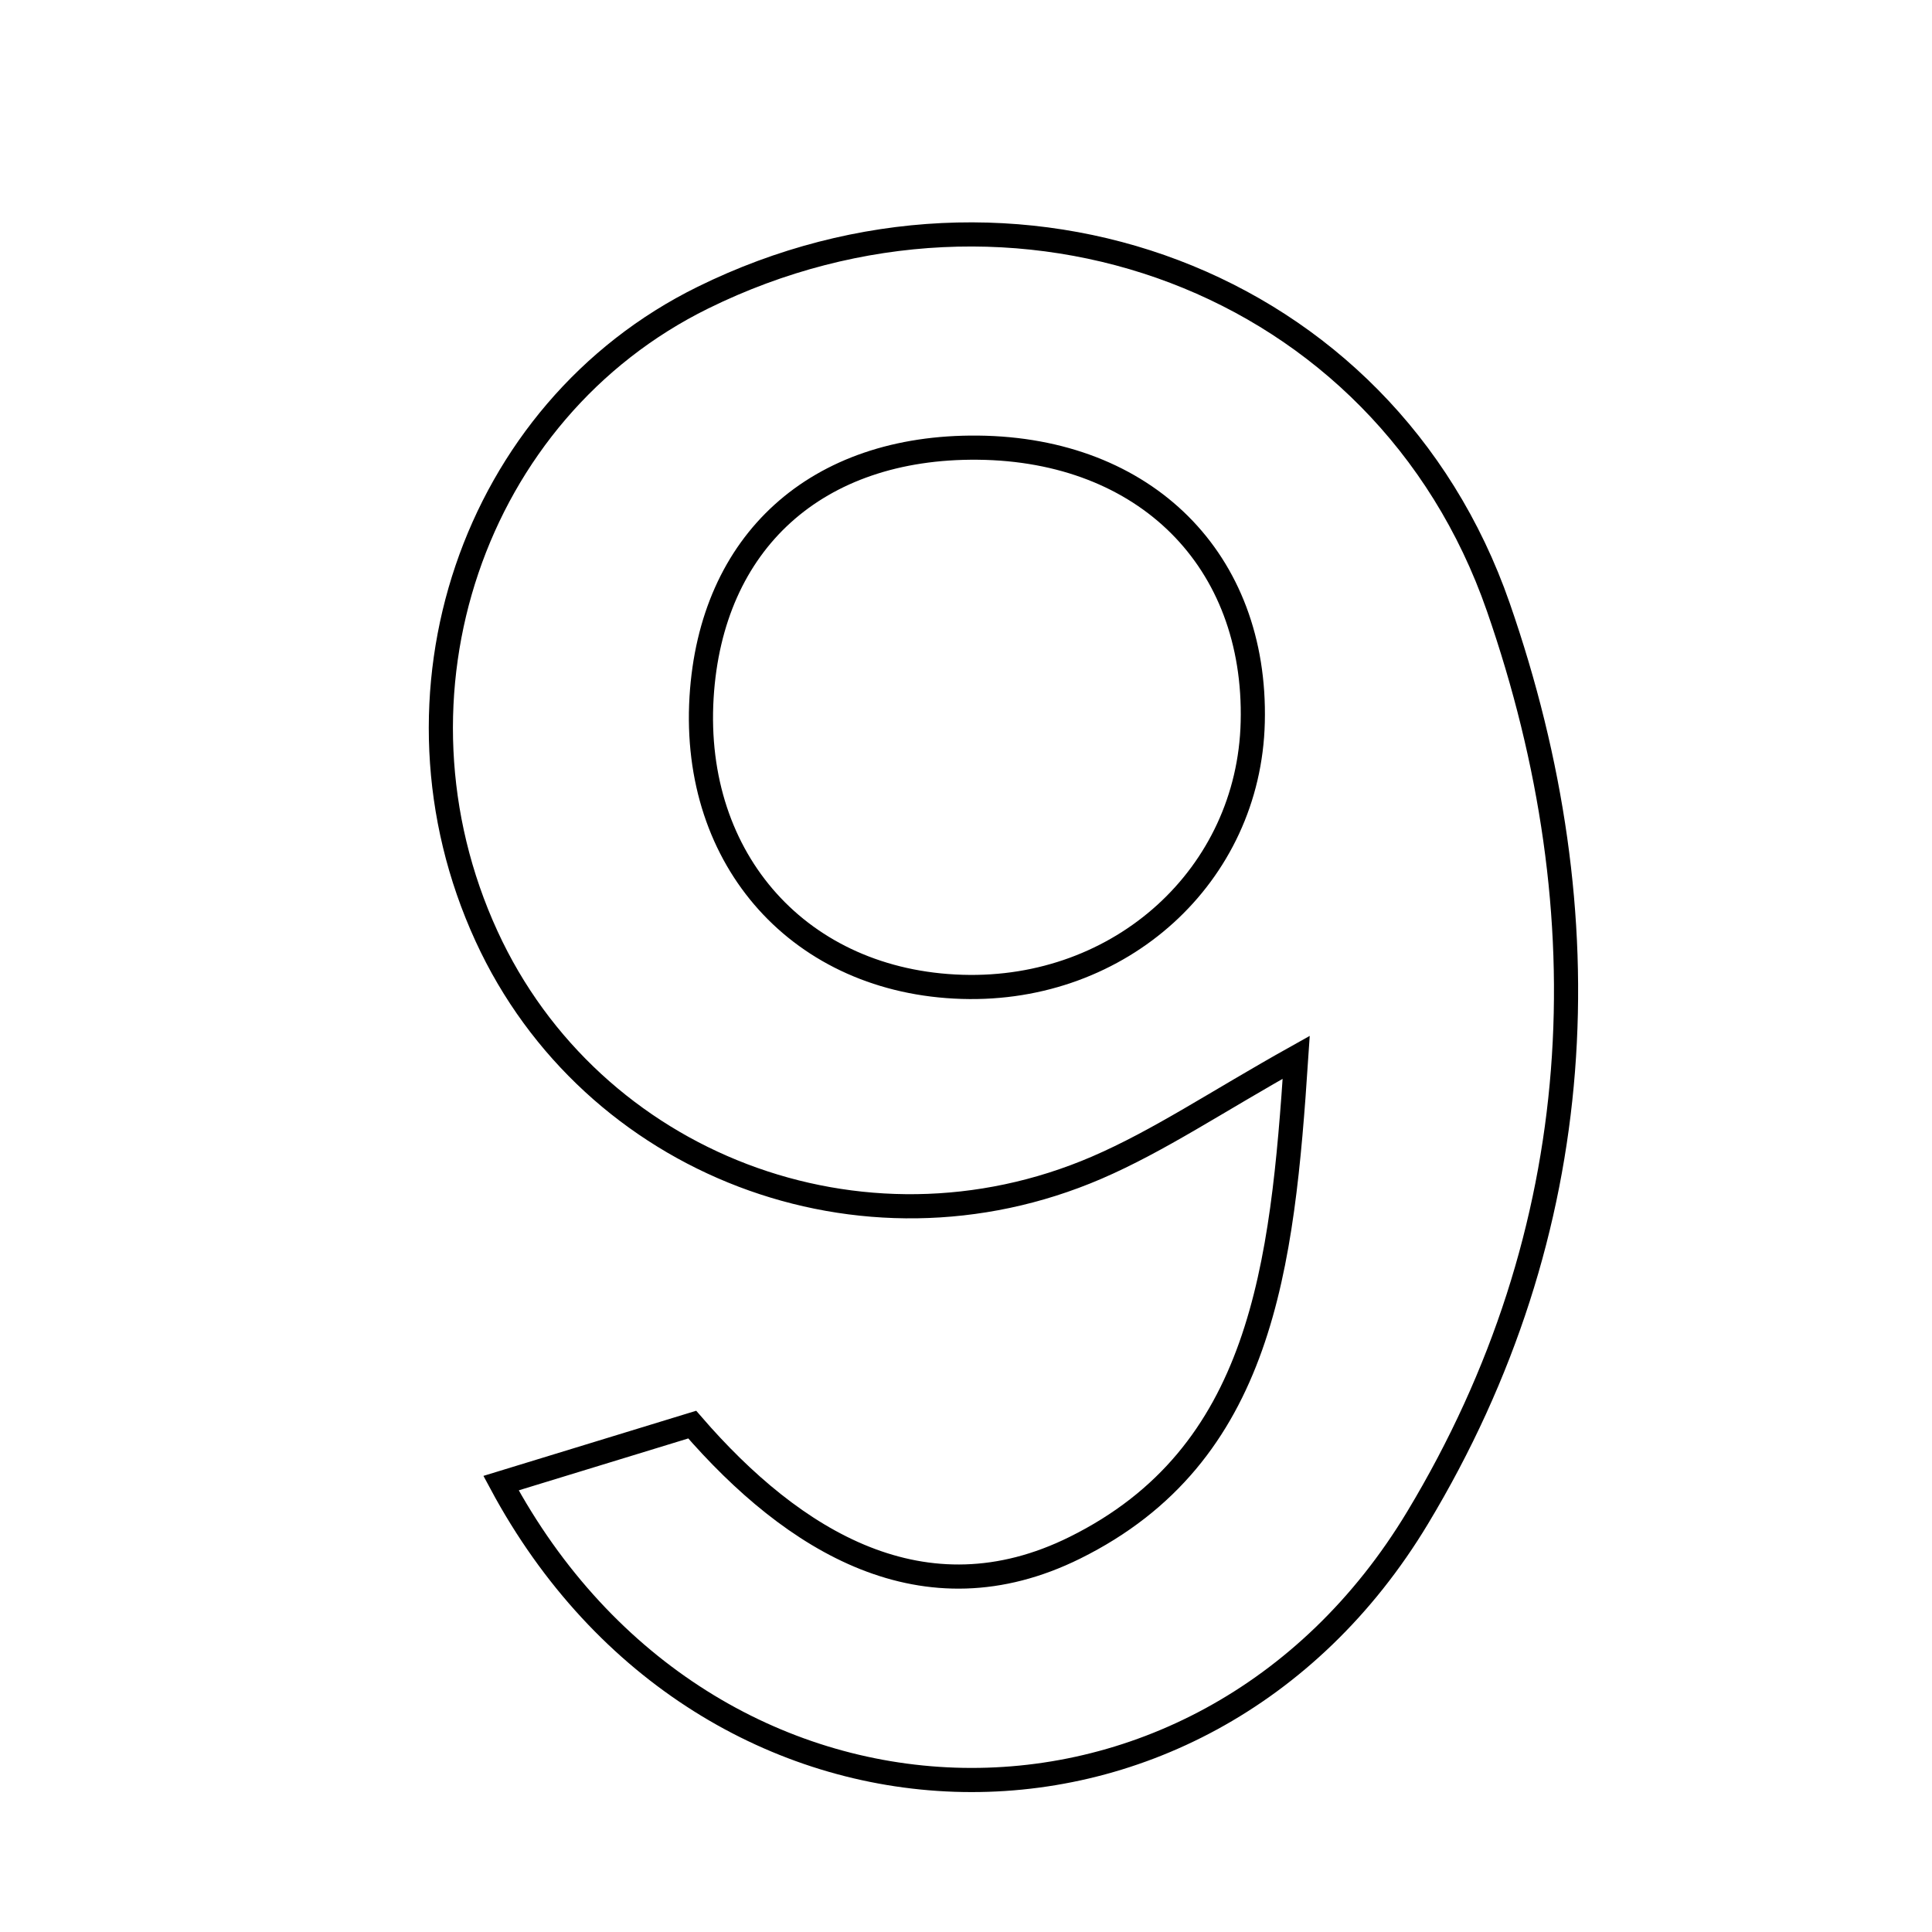 <svg xmlns="http://www.w3.org/2000/svg" viewBox="0.0 0.0 24.0 24.0" height="200px" width="200px"><path fill="none" stroke="black" stroke-width=".3" stroke-opacity="1.0"  filling="0" d="M8.733 3.697 C12.596 1.795 17.193 3.455 18.612 7.54 C19.947 11.38 19.753 15.294 17.611 18.852 C14.905 23.35 8.774 23.18 6.224 18.424 C7.101 18.156 7.792 17.945 8.599 17.697 C9.856 19.15 11.48 20.154 13.352 19.227 C15.683 18.073 15.929 15.739 16.102 13.134 C15.111 13.688 14.399 14.171 13.622 14.506 C10.706 15.76 7.345 14.464 6.044 11.63 C4.672 8.644 5.872 5.105 8.733 3.697"></path>
<path fill="none" stroke="black" stroke-width=".3" stroke-opacity="1.0"  filling="0" d="M12.146 5.561 C14.23 5.581 15.612 6.96 15.562 8.971 C15.516 10.871 13.925 12.32 11.951 12.259 C9.947 12.198 8.593 10.693 8.715 8.664 C8.832 6.728 10.143 5.542 12.146 5.561"></path></svg>